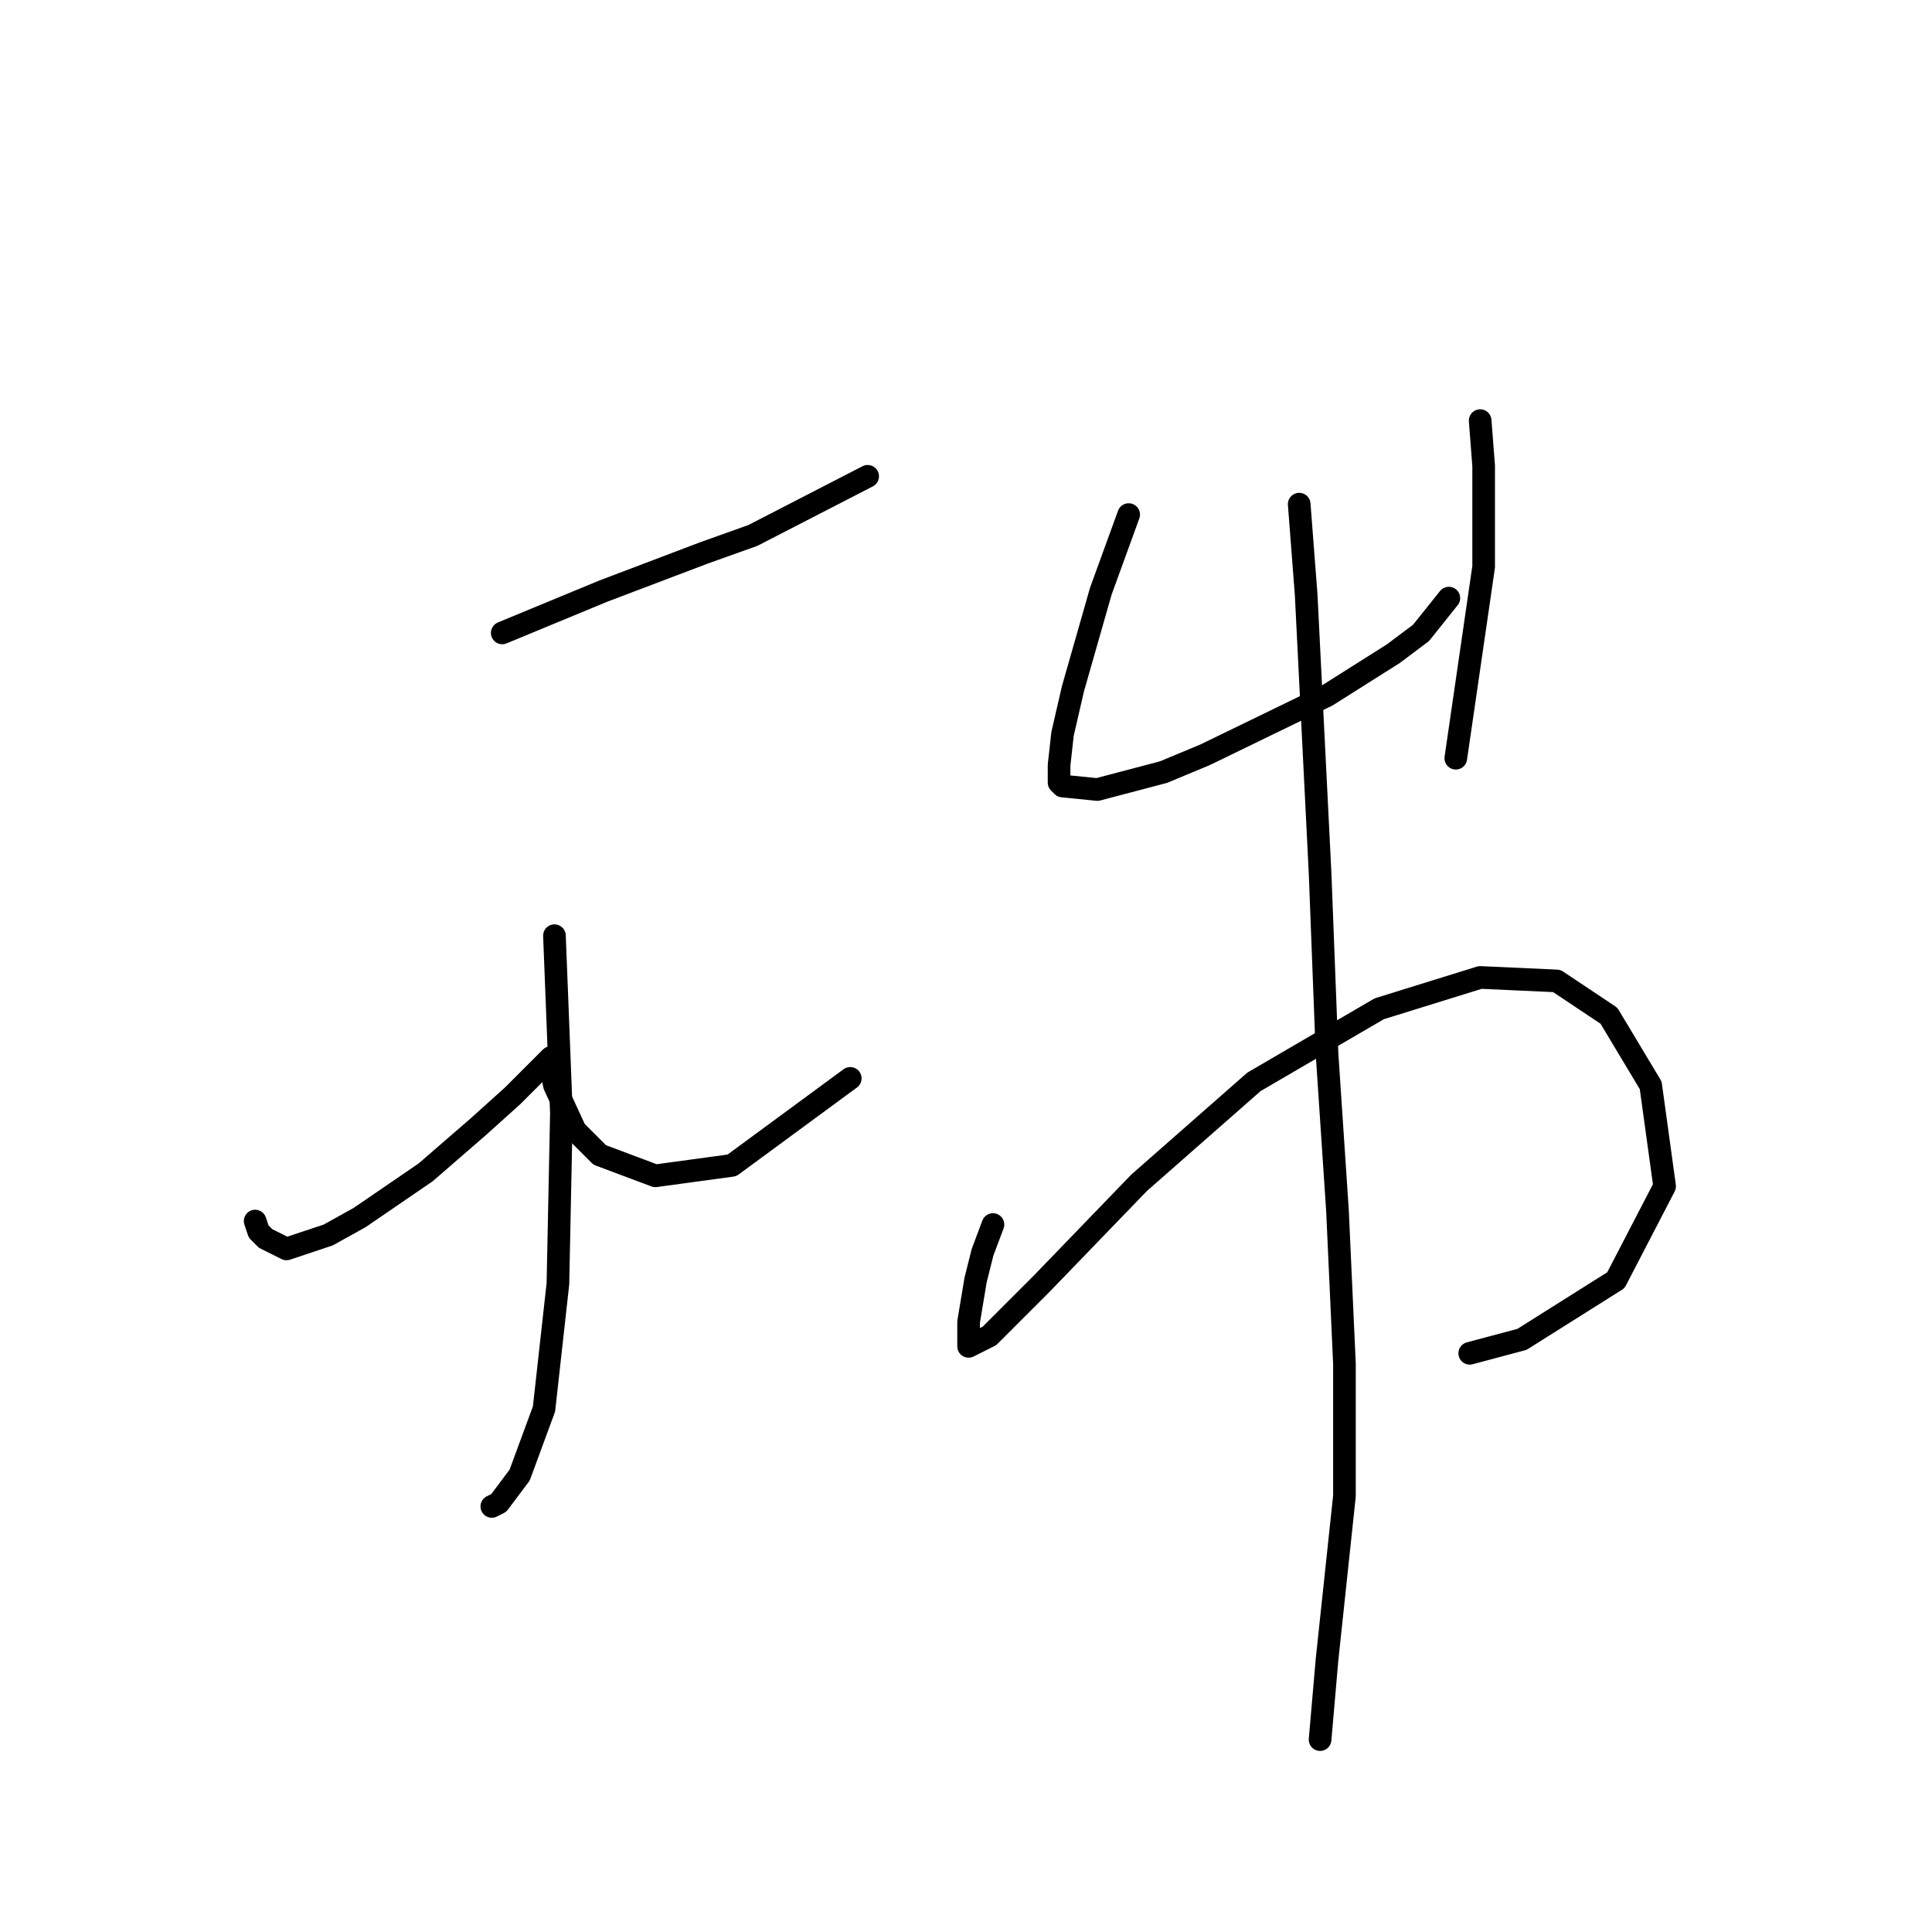 <?xml version="1.0" standalone="no"?>
    <svg width="256" height="256" xmlns="http://www.w3.org/2000/svg" version="1.1">
    <polyline stroke="black" stroke-width="3" stroke-linecap="round" fill="transparent" stroke-linejoin="round" points="66.55 83.865 79.923 78.331 93.296 73.258 99.752 70.953 114.97 63.113 114.97 63.113 " />
        <polyline stroke="black" stroke-width="3" stroke-linecap="round" fill="transparent" stroke-linejoin="round" points="73.467 123.984 74.39 147.502 73.928 170.097 72.084 186.698 68.856 195.46 66.089 199.149 65.167 199.61 65.167 199.61 " />
        <polyline stroke="black" stroke-width="3" stroke-linecap="round" fill="transparent" stroke-linejoin="round" points="33.809 161.797 34.271 163.18 35.193 164.103 37.96 165.486 43.493 163.642 47.643 161.336 56.405 155.341 63.322 149.346 67.934 145.196 71.162 141.968 72.545 140.585 73.006 140.124 73.006 140.585 73.006 141.507 73.467 143.813 76.234 149.807 79.462 153.035 86.84 155.802 96.985 154.419 112.664 142.89 112.664 142.89 " />
        <polyline stroke="black" stroke-width="3" stroke-linecap="round" fill="transparent" stroke-linejoin="round" points="149.555 68.186 147.71 73.258 145.866 78.331 142.177 91.243 140.793 97.238 140.332 101.388 140.332 103.694 140.793 104.155 145.405 104.616 154.166 102.31 159.7 100.004 175.84 92.165 184.602 86.631 188.291 83.865 191.98 79.253 191.98 79.253 " />
        <polyline stroke="black" stroke-width="3" stroke-linecap="round" fill="transparent" stroke-linejoin="round" points="196.13 55.735 196.591 61.73 196.591 68.186 196.591 75.103 192.902 100.466 192.902 100.466 " />
        <polyline stroke="black" stroke-width="3" stroke-linecap="round" fill="transparent" stroke-linejoin="round" points="131.571 162.258 130.187 165.947 129.265 169.636 128.343 175.17 128.343 177.937 128.343 178.398 131.109 177.015 138.027 170.097 150.938 156.724 166.156 143.351 182.757 133.668 196.13 129.517 206.275 129.978 213.192 134.59 218.726 143.813 220.57 157.186 214.114 169.636 201.664 177.476 194.747 179.32 194.747 179.32 " />
        <polyline stroke="black" stroke-width="3" stroke-linecap="round" fill="transparent" stroke-linejoin="round" points="172.151 66.803 173.073 78.792 174.918 115.683 175.84 139.662 177.223 160.414 178.146 180.704 178.146 198.227 175.84 219.9 174.918 230.507 174.918 230.507 " />
        </svg>